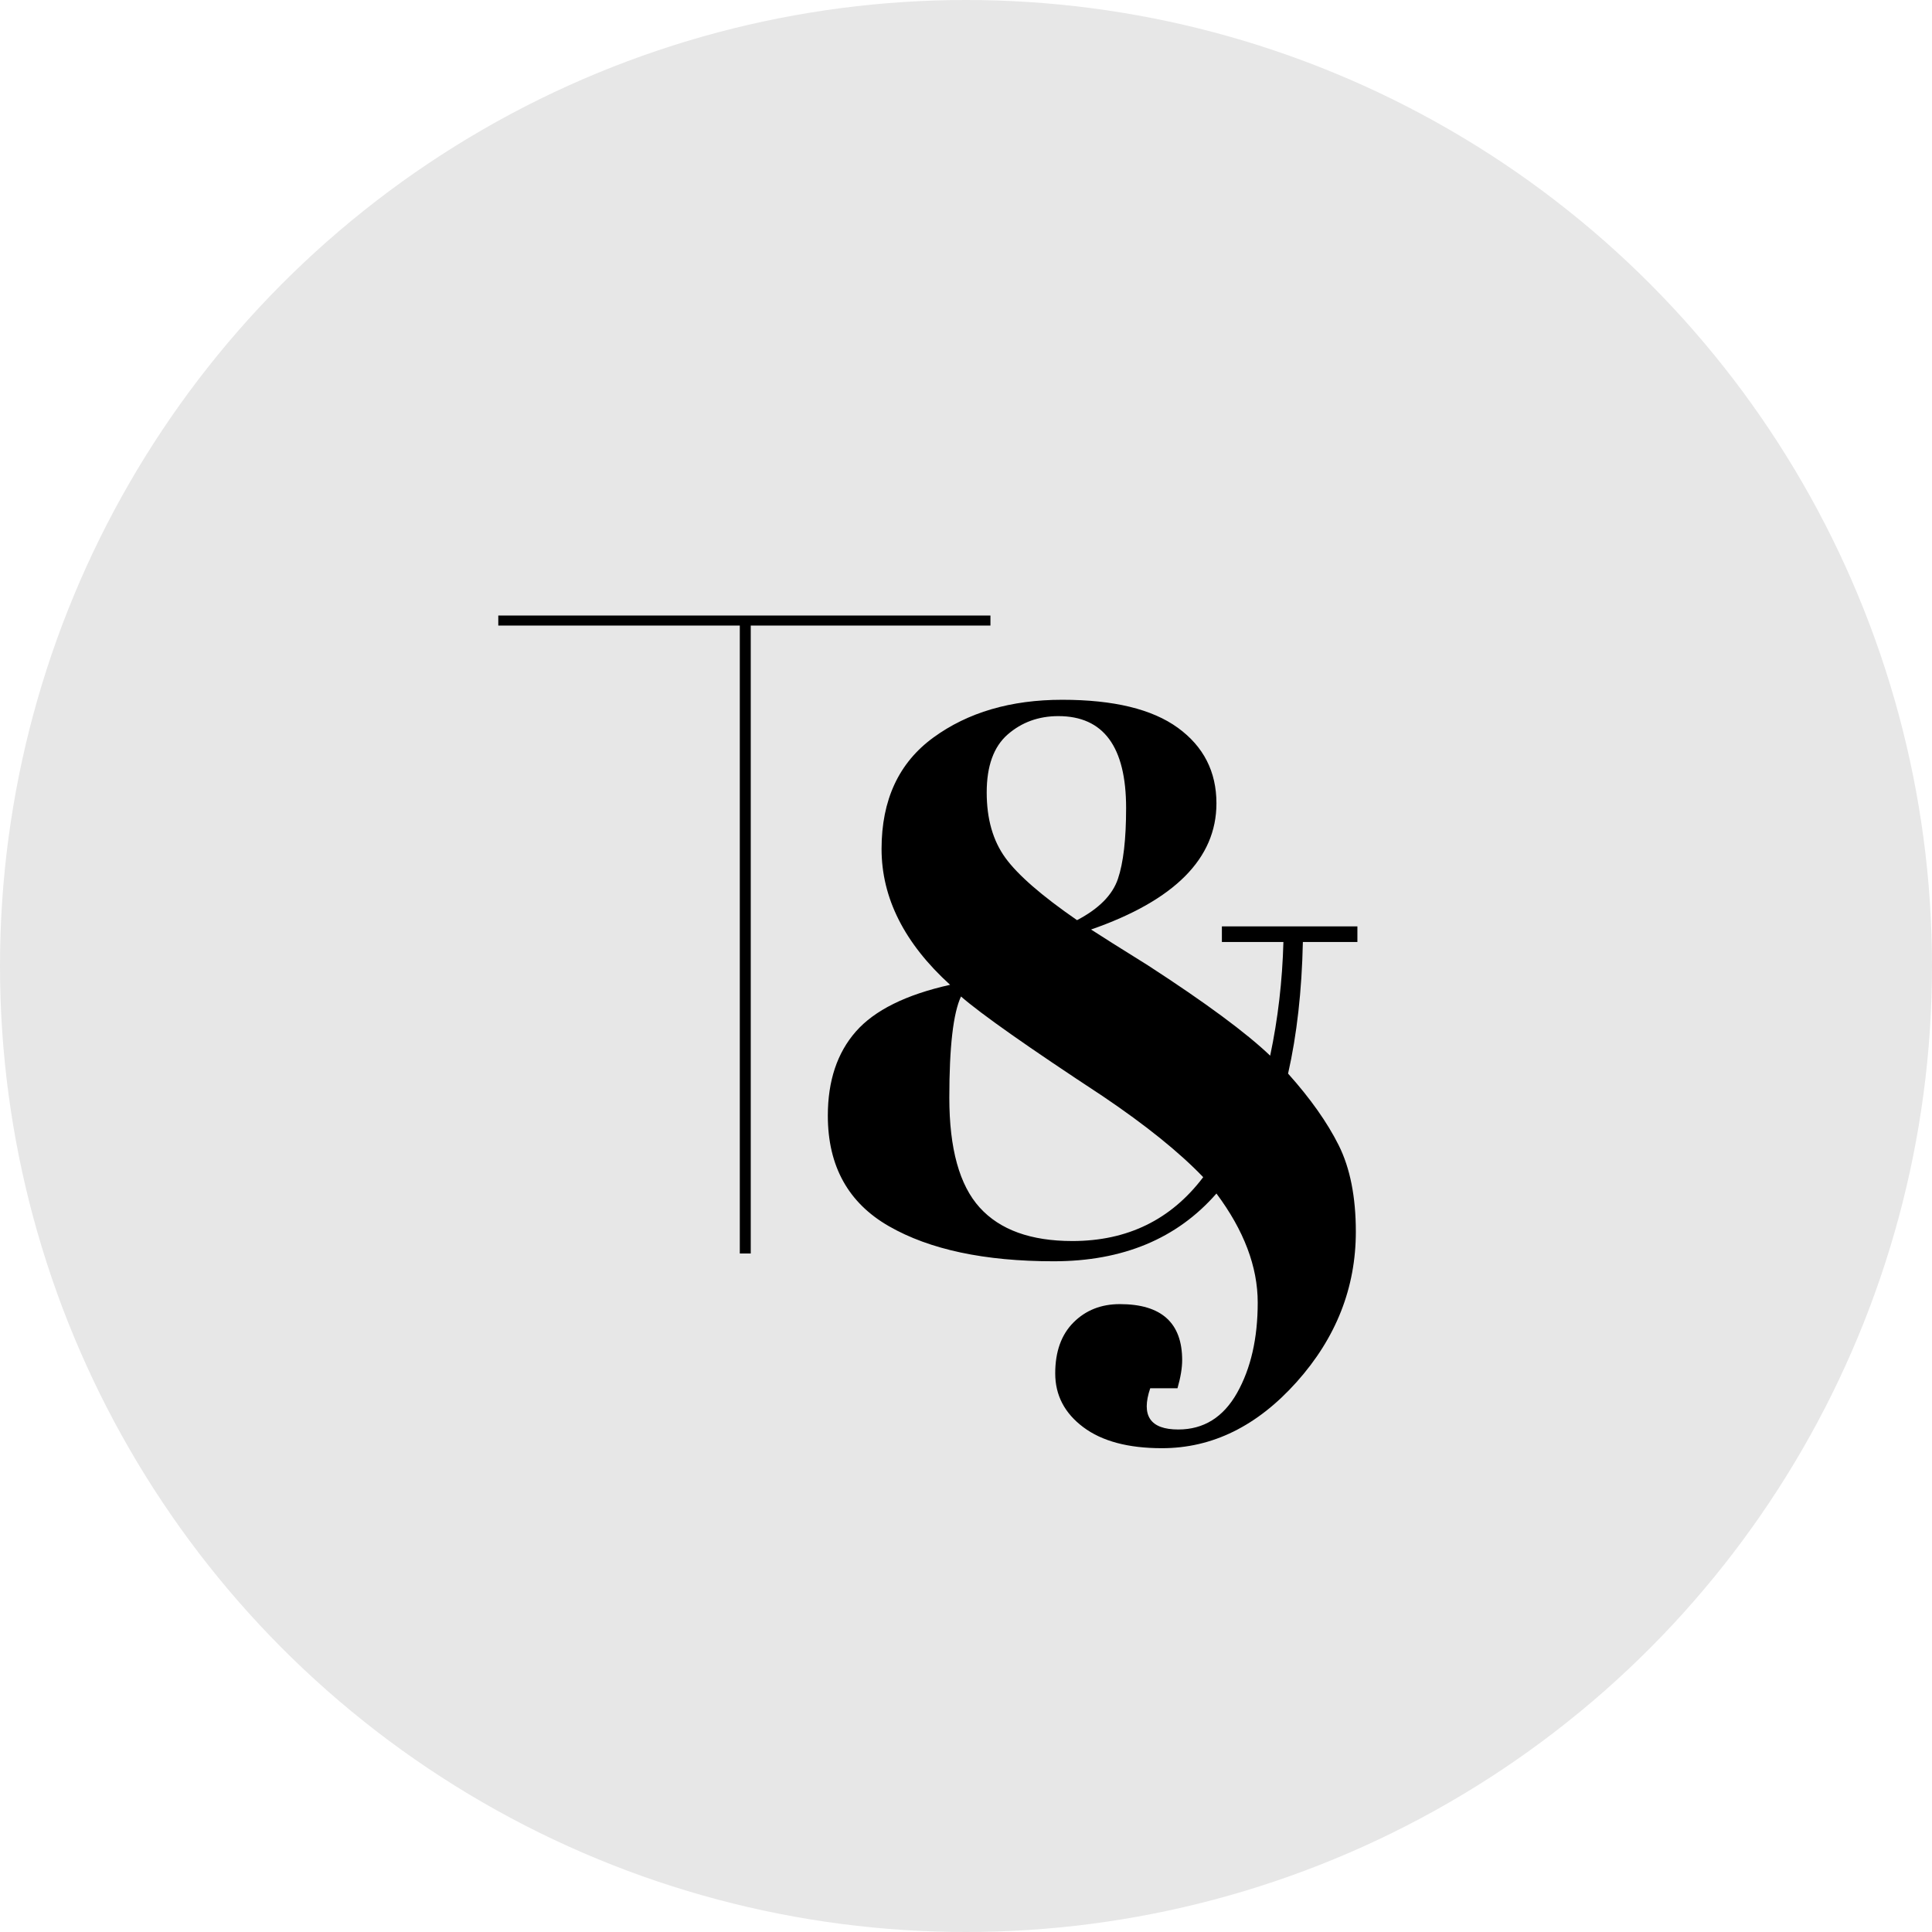 <?xml version="1.0" encoding="utf-8"?>
<!-- Generator: Adobe Illustrator 15.0.0, SVG Export Plug-In  -->
<!DOCTYPE svg PUBLIC "-//W3C//DTD SVG 1.0//EN" "http://www.w3.org/TR/2001/REC-SVG-20010904/DTD/svg10.dtd">
<svg version="1.0"
	 xmlns="http://www.w3.org/2000/svg" xmlns:xlink="http://www.w3.org/1999/xlink" xmlns:a="http://ns.adobe.com/AdobeSVGViewerExtensions/3.0/"
	 x="0px" y="0px" width="296px" height="296px" viewBox="0 0 296 296" overflow="visible" enable-background="new 0 0 296 296"
	 xml:space="preserve">
<defs>
</defs>
<circle fill="#E7E7E7" cx="148" cy="148" r="148"/>
<path d="M151.744,94.305v1.536h-36.723v96.205h-1.676V95.841H76.343v-1.536H151.744z"/>
<path d="M180.524,219.011c3.896,0,6.899-1.87,9.008-5.608c2.106-3.739,3.162-8.352,3.162-13.84s-2.108-11.056-6.324-16.705
	c-6.045,6.921-14.358,10.381-24.937,10.381c-10.58,0-18.992-1.789-25.235-5.369c-6.246-3.579-9.367-9.227-9.367-16.943
	c0-5.328,1.432-9.623,4.295-12.886c2.864-3.261,7.676-5.647,14.438-7.159c-7-6.362-10.5-13.303-10.5-20.82
	s2.644-13.203,7.935-17.062c5.289-3.857,11.872-5.787,19.747-5.787c7.874,0,13.78,1.432,17.718,4.295
	c3.938,2.864,5.906,6.723,5.906,11.574c0,8.432-6.403,14.875-19.209,19.329c1.59,1.035,4.492,2.864,8.709,5.489
	c8.83,5.727,15.073,10.342,18.733,13.841c1.193-5.647,1.868-11.454,2.028-17.42h-9.426v-2.386h20.761v2.386h-8.353
	c-0.16,7.478-0.915,14.199-2.267,20.165c3.419,3.817,6.005,7.478,7.756,10.978c1.748,3.5,2.625,7.916,2.625,13.244
	c0,8.59-3.024,16.266-9.068,23.027c-6.046,6.76-12.927,10.143-20.642,10.143c-5.172,0-9.188-1.074-12.051-3.223
	c-2.863-2.146-4.296-4.892-4.296-8.232s0.935-5.947,2.804-7.814c1.869-1.871,4.236-2.805,7.1-2.805c6.363,0,9.545,2.863,9.545,8.591
	c0,1.193-0.238,2.625-0.715,4.296h-4.177C174.796,216.902,176.228,219.011,180.524,219.011z M164.296,190.137
	c8.431,0,15.112-3.262,20.046-9.784c-3.66-3.818-8.791-7.953-15.393-12.409c-11.376-7.476-18.613-12.567-21.715-15.272
	c-1.193,2.547-1.79,7.716-1.79,15.511c0,7.797,1.551,13.404,4.653,16.824C153.2,188.427,157.932,190.137,164.296,190.137z
	 M154.393,112.521c-2.147,1.87-3.221,4.833-3.221,8.889s0.954,7.397,2.863,10.022c1.908,2.625,5.566,5.808,10.977,9.545
	c3.342-1.749,5.43-3.857,6.264-6.324c0.836-2.465,1.254-6.085,1.254-10.858c0-9.385-3.461-14.079-10.381-14.079
	C159.125,109.717,156.542,110.653,154.393,112.521z"/>
</svg>
